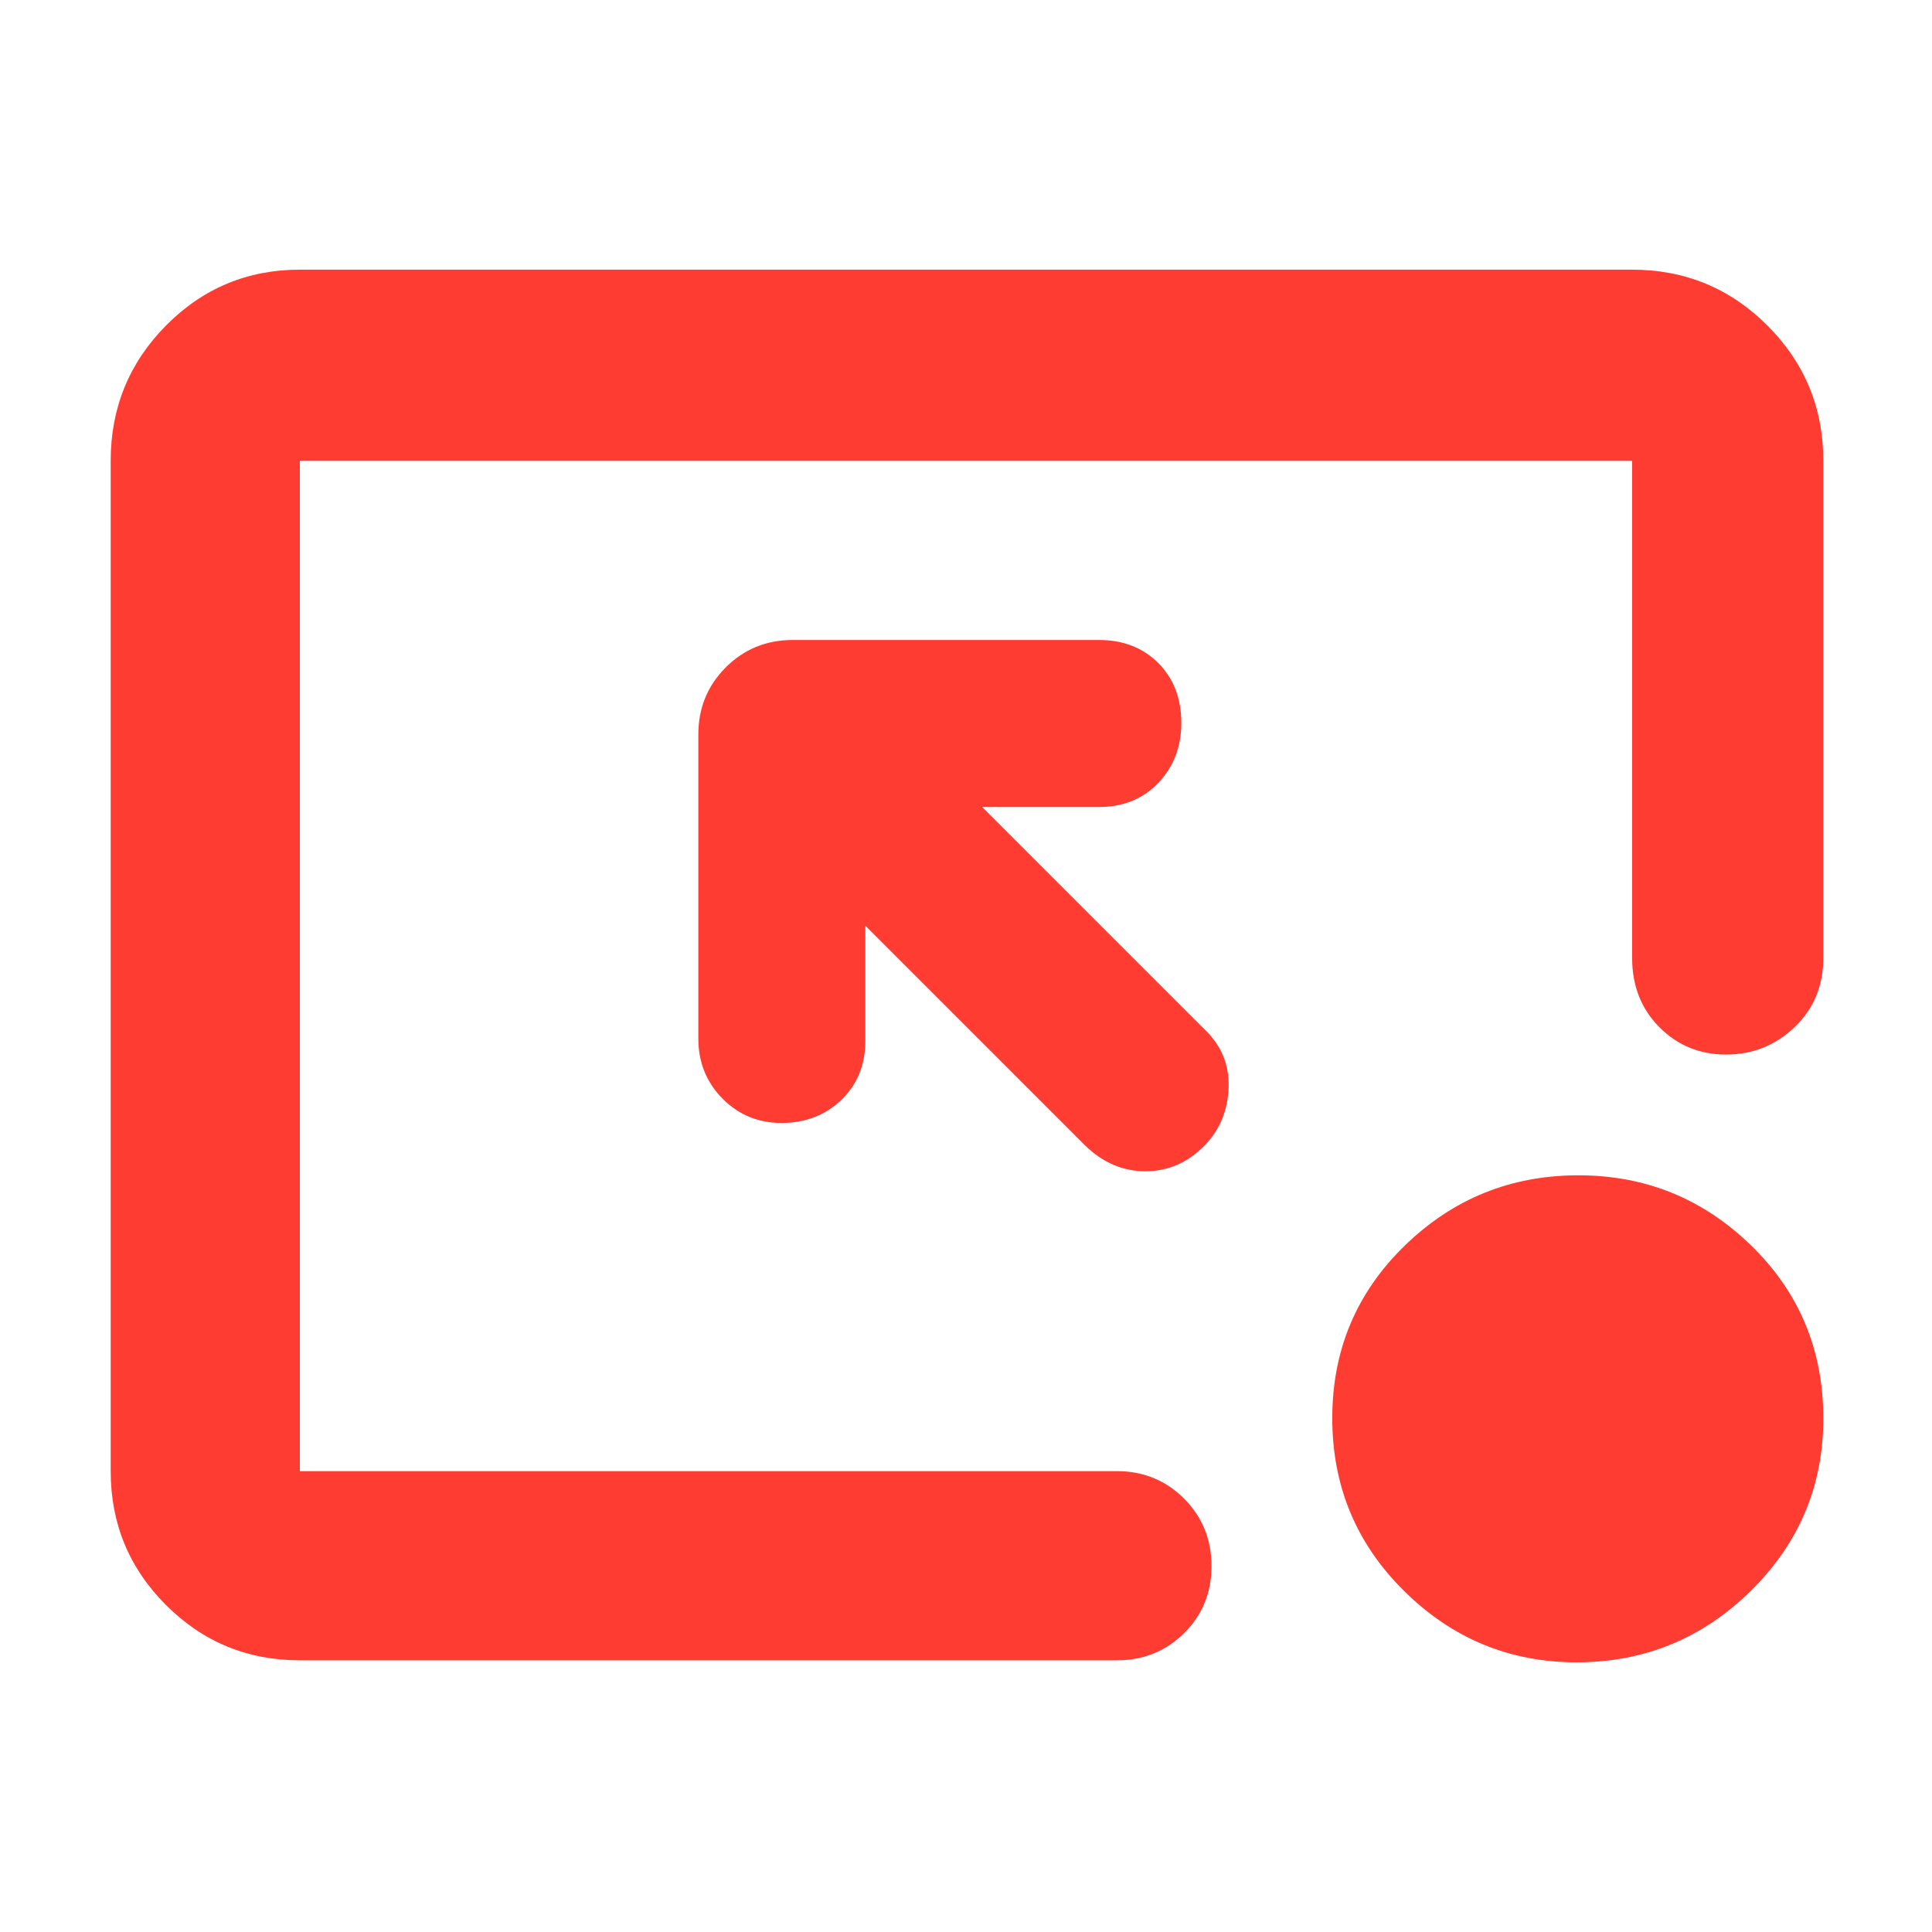 <svg xmlns="http://www.w3.org/2000/svg" height="48" viewBox="0 -960 960 960" width="48"><path fill="rgb(255, 60, 50)" d="M149-135q-39.05 0-66.53-27.48Q55-189.95 55-229v-502q0-39.46 27.47-67.23Q109.95-826 149-826h662q39.46 0 67.23 27.77Q906-770.46 906-731v247q0 20.75-14.26 34.37-14.27 13.63-34 13.63-19.74 0-33.24-13.63Q811-463.25 811-484v-247H149v502h406q19.75 0 33.38 13.68Q602-201.65 602-181.82q0 19.82-13.62 33.32Q574.75-135 555-135H149Zm339-424 110 110q13 12 12.5 29.16t-11.89 29Q586-378 569.13-378q-16.86 0-30.13-13L430-500v57q0 18.12-11.98 29.56Q406.04-402 388.33-402 371-402 359-414.13q-12-12.12-12-29.87v-151q0-19.75 13.63-33.38Q374.25-642 394-642h152q18.13 0 29.56 11.49Q587-619.02 587-600.82 587-583 575.56-571q-11.43 12-29.56 12h-58Zm295.35 425q-49.7 0-85.53-35.32-35.82-35.33-35.82-86Q662-306 697.95-341q35.95-35 86.37-35 50.01 0 85.85 34.91Q906-306.19 906-255.18q0 50.18-36.05 85.68-36.06 35.5-86.6 35.5Z"/></svg>